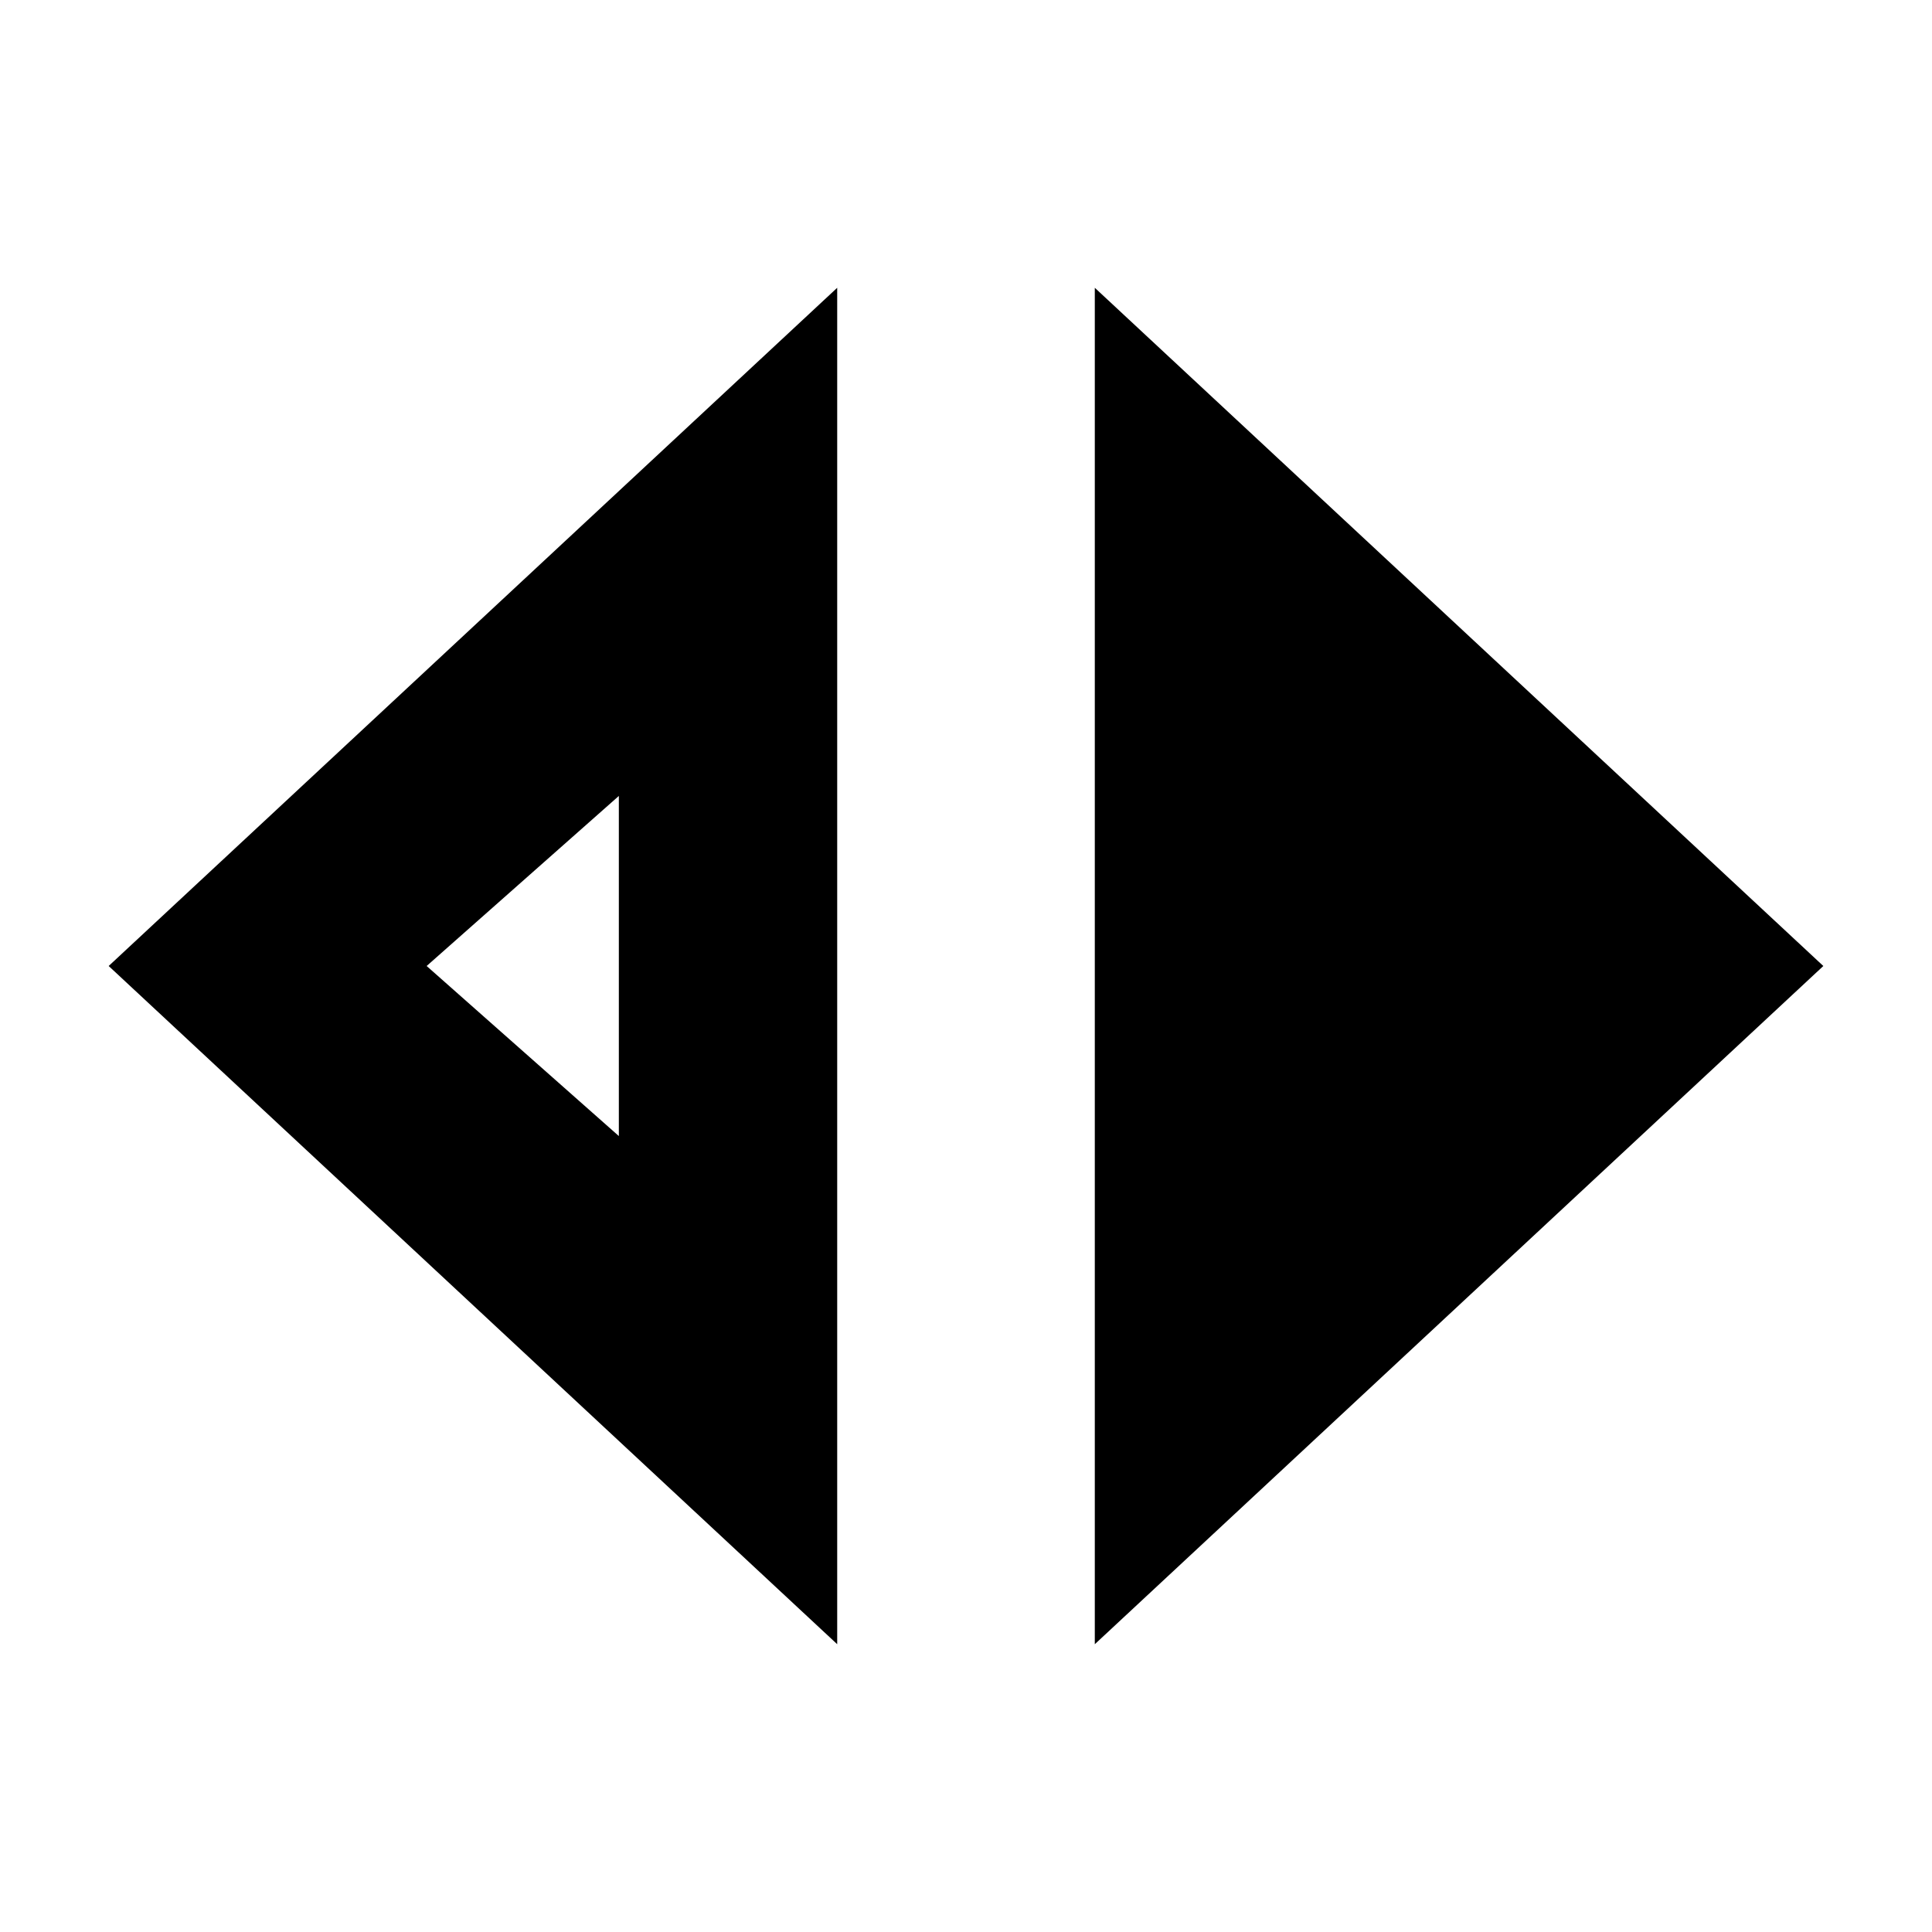 <svg xmlns="http://www.w3.org/2000/svg" height="20" viewBox="0 -960 960 960" width="20"><path d="M416-143 54-480l362-337v674ZM307.5-395.5v-169L212-480l95.5 84.5ZM544-143v-674l362 337-362 337Z"/></svg>